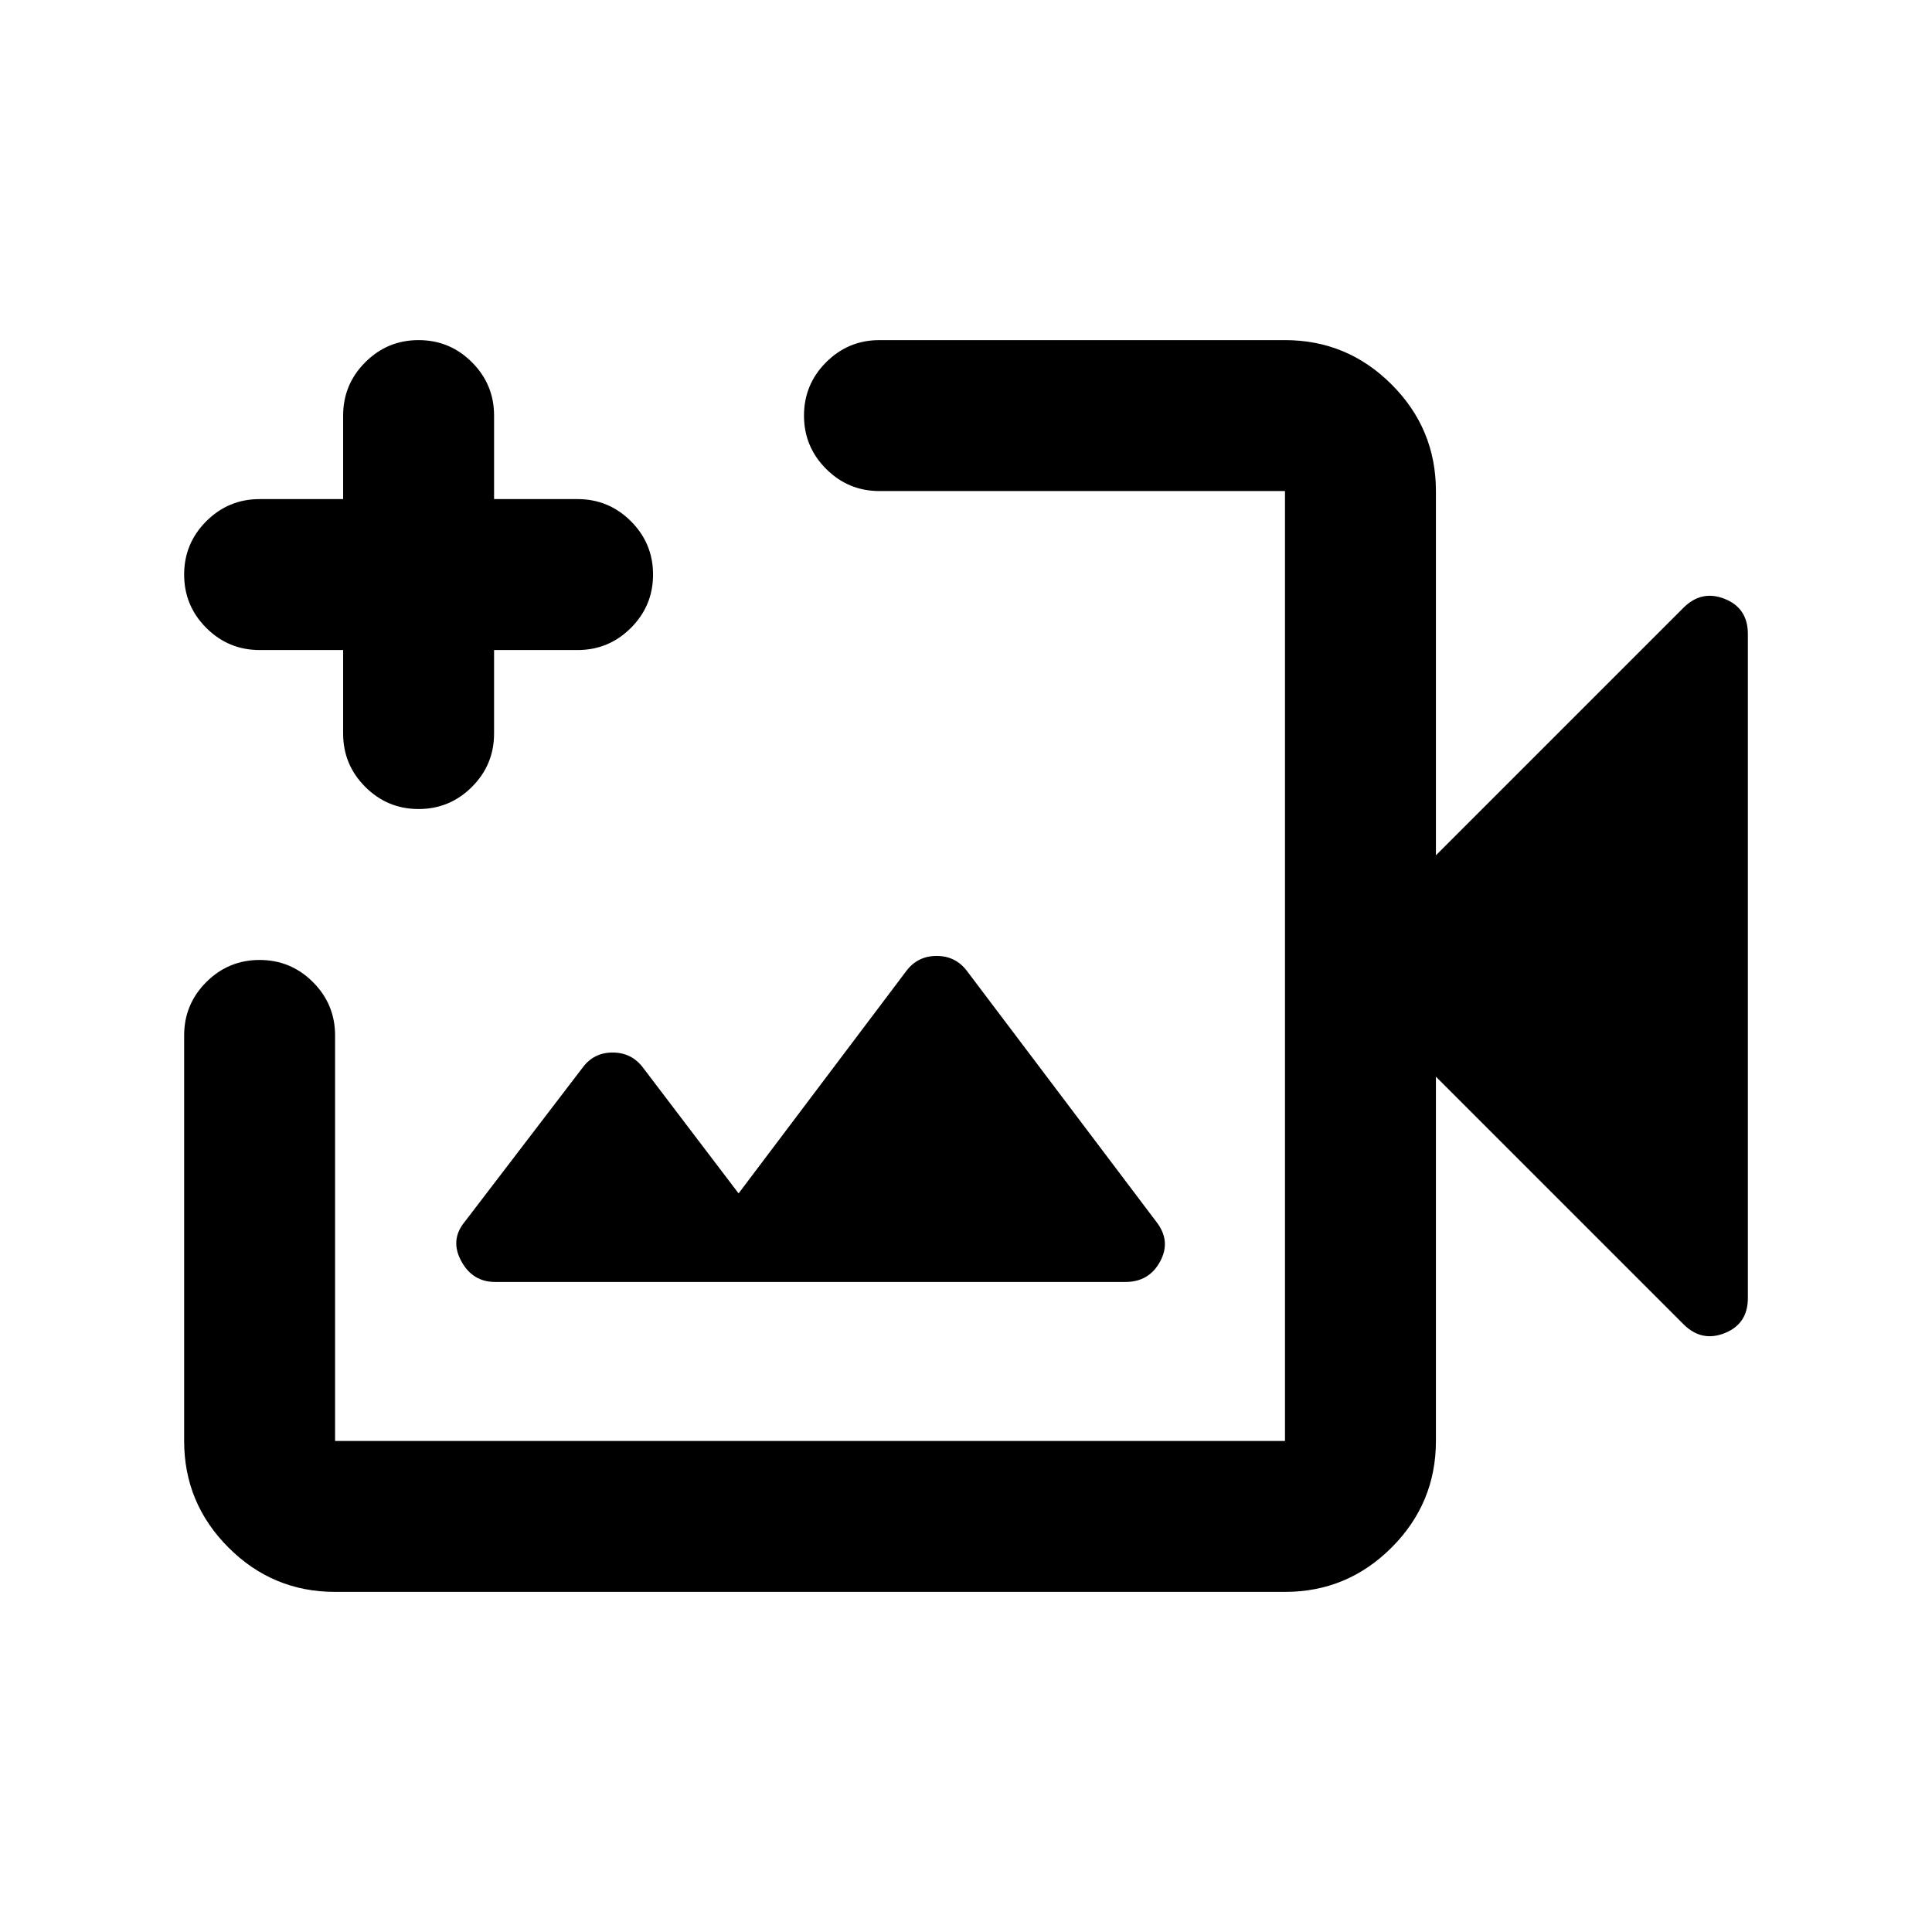 <svg xmlns="http://www.w3.org/2000/svg" height="24" viewBox="0 -960 960 960" width="24"><path d="M402.5-480Zm-236 311q-30.94 0-52.97-22.03Q91.5-213.06 91.5-244v-201.5q0-15.5 11-26.5t26.5-11q15.5 0 26.5 11t11 26.5V-244h472v-472H437q-15.5 0-26.5-11t-11-26.5q0-15.5 11-26.5t26.5-11h201.5q30.94 0 52.97 22.03Q713.5-746.94 713.5-716v181l123-123q9-9 20.5-4.42 11.5 4.59 11.5 17.42v330q0 12.83-11.5 17.42-11.5 4.58-20.5-4.42l-123-123v181q0 30.94-22.03 52.97Q669.44-169 638.5-169h-472Zm123-260.5L231-353q-7.5 9-1.87 19.5Q234.75-323 246-323h313.25q11.75 0 17.25-10.25t-2-19.75l-94-124.5q-5.65-7.5-15.08-7.5-9.42 0-15.04 7.43L367-367l-47.5-62.5q-5.65-7.5-15.08-7.5-9.42 0-14.92 7.5ZM170.5-637H129q-15.5 0-26.5-11t-11-26.5q0-15.5 11-26.5t26.5-11h41.5v-41.5q0-15.5 11-26.5t26.5-11q15.5 0 26.5 11t11 26.5v41.5H287q15.5 0 26.5 11t11 26.5q0 15.5-11 26.5T287-637h-41.5v41.5q0 15.5-11 26.5T208-558q-15.5 0-26.5-11t-11-26.5V-637Z"/></svg>